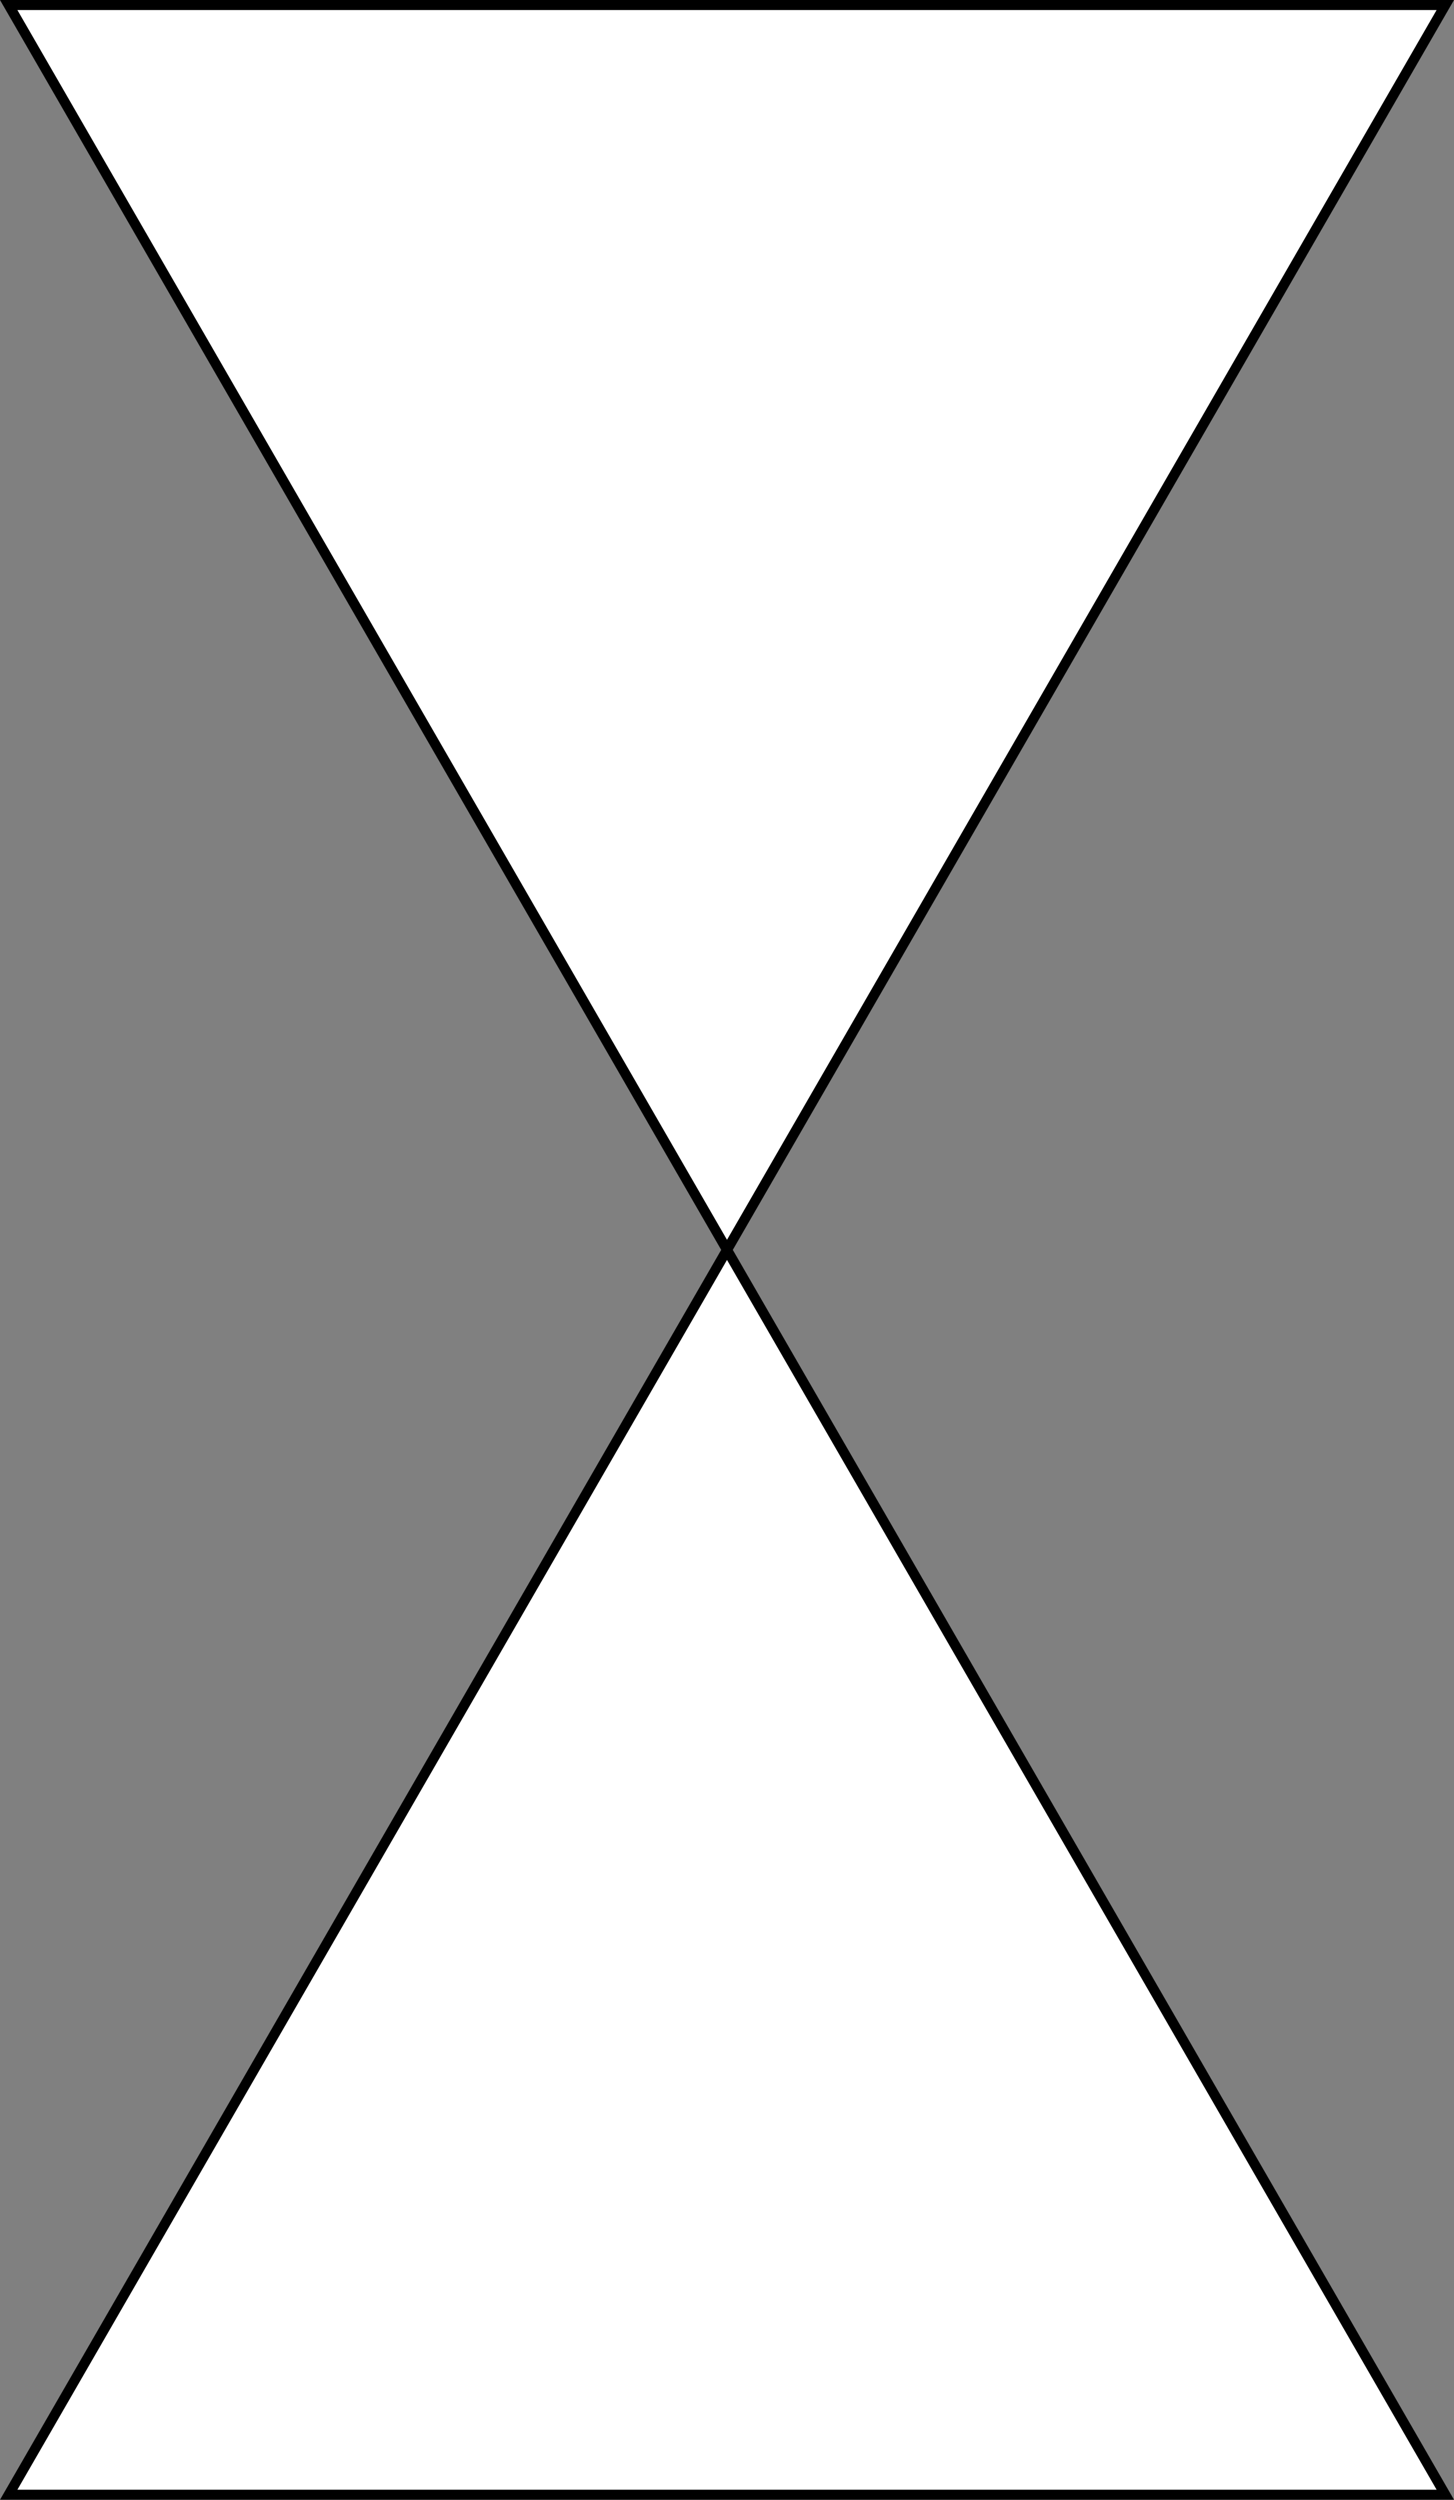 <?xml version="1.0" encoding="utf-8"?>
<!-- Generator: Adobe Illustrator 16.0.0, SVG Export Plug-In . SVG Version: 6.00 Build 0)  -->
<!DOCTYPE svg PUBLIC "-//W3C//DTD SVG 1.1//EN" "http://www.w3.org/Graphics/SVG/1.1/DTD/svg11.dtd">
<svg version="1.1" id="레이어_1" xmlns="http://www.w3.org/2000/svg" xmlns:xlink="http://www.w3.org/1999/xlink" x="0px"
	 y="0px" width="144.732px" height="248.683px" viewBox="0 0 144.732 248.683" enable-background="new 0 0 144.732 248.683"
	 xml:space="preserve">
<rect x="0" y="0" width="144.732" height="248.683" fill="#808080" stroke="none"/>
<polygon fill="#FFFFFF" stroke="#000000" stroke-miterlimit="10" points="143.866,0.5 72.366,124.342 0.866,0.5 "/>
<polygon fill="#FFFFFF" stroke="#000000" stroke-miterlimit="10" points="0.866,248.183 72.366,124.342 143.866,248.183 "/>
</svg>
